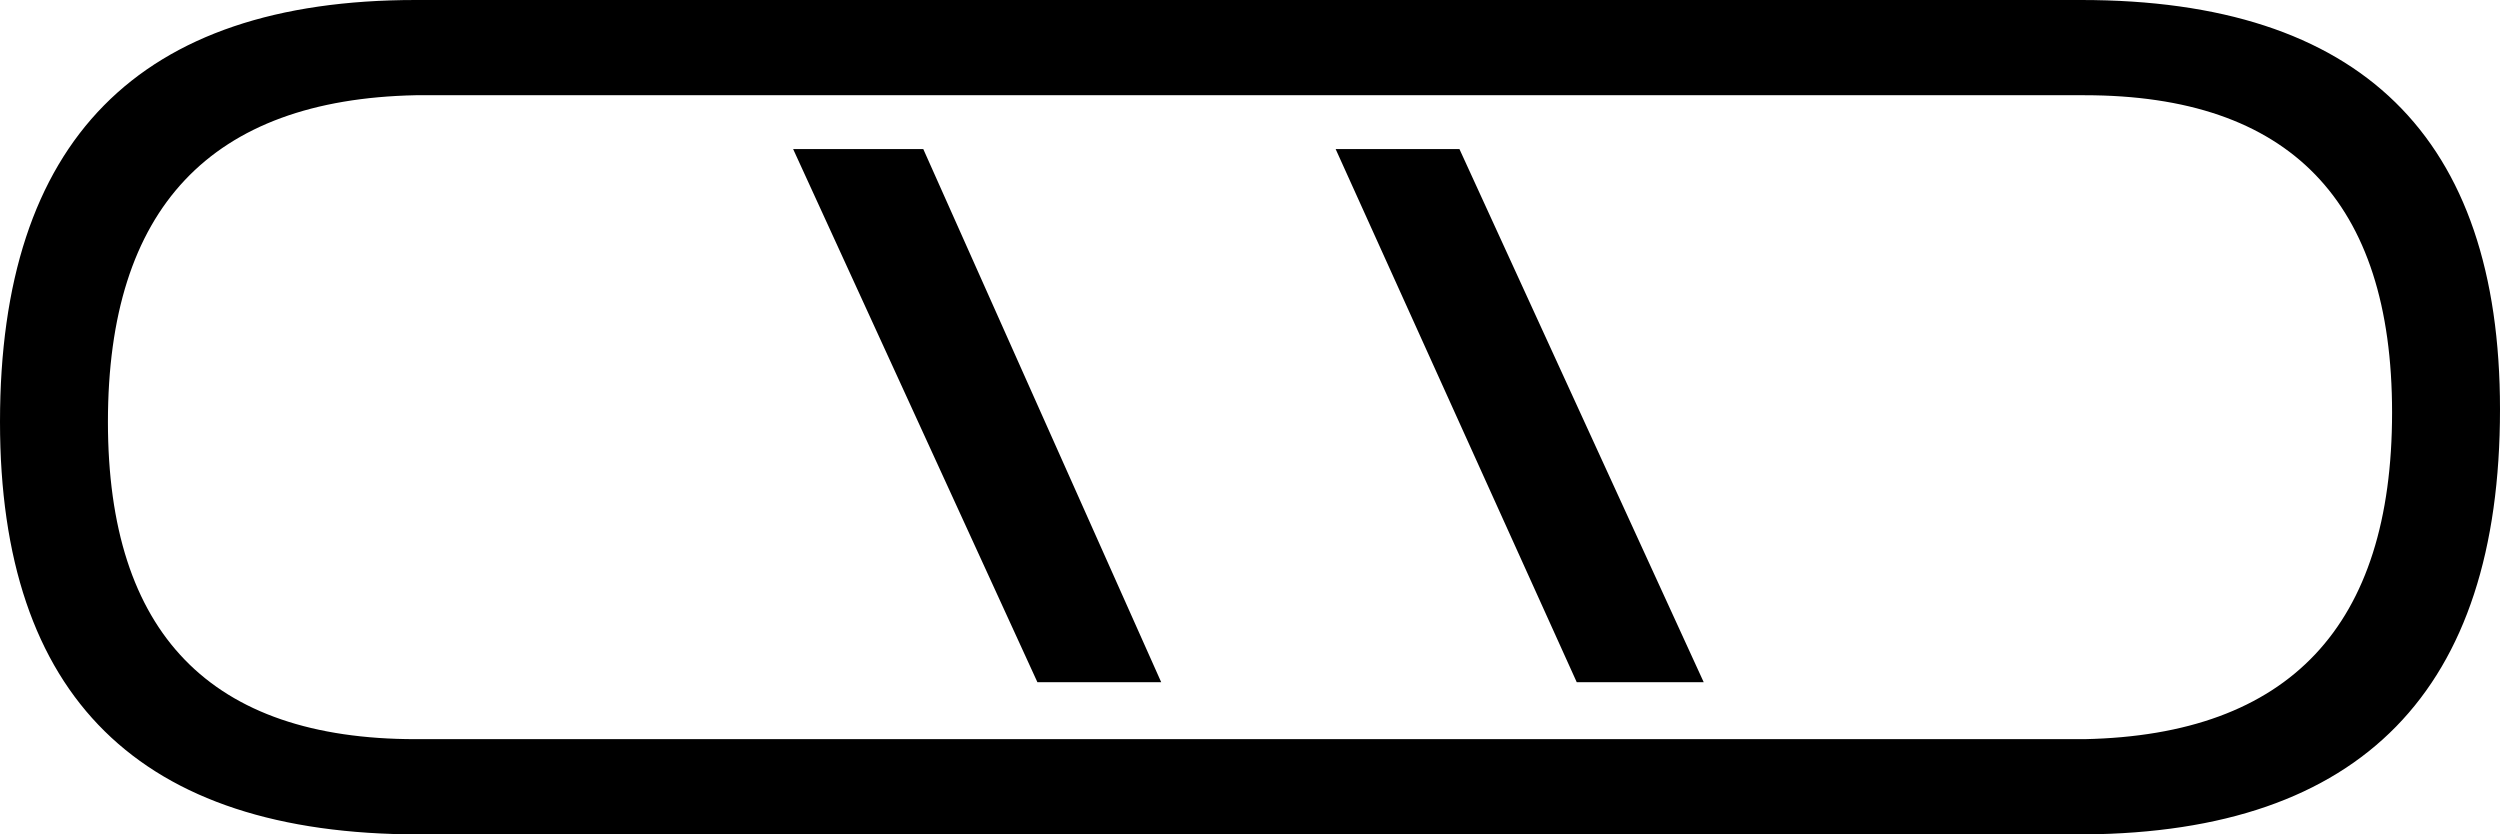 <?xml version='1.0' encoding ='UTF-8' standalone='yes'?>
<svg width='16.539' height='5.52' xmlns='http://www.w3.org/2000/svg' xmlns:xlink='http://www.w3.org/1999/xlink' xmlns:inkscape='http://www.inkscape.org/namespaces/inkscape'>
<path style='fill:#000000; stroke:none' d=' M 2.77 5.52  Q 0 5.52 0 2.791  Q 0 0 2.75 0  L 13.769 0  Q 16.539 0 16.539 2.708  Q 16.539 5.499 13.79 5.52  L 2.77 5.52  Z  M 6.863 4.513  L 5.247 0.986  L 6.108 0.986  L 7.682 4.513  L 6.863 4.513  Z  M 10.431 4.513  L 8.836 0.986  L 9.655 0.986  L 11.271 4.513  L 10.431 4.513  Z  M 13.79 4.89  Q 15.825 4.848 15.825 2.729  Q 15.825 0.63 13.79 0.63  L 2.75 0.63  Q 0.714 0.672 0.714 2.791  Q 0.714 4.89 2.75 4.89  L 13.79 4.89  Z '/></svg>
